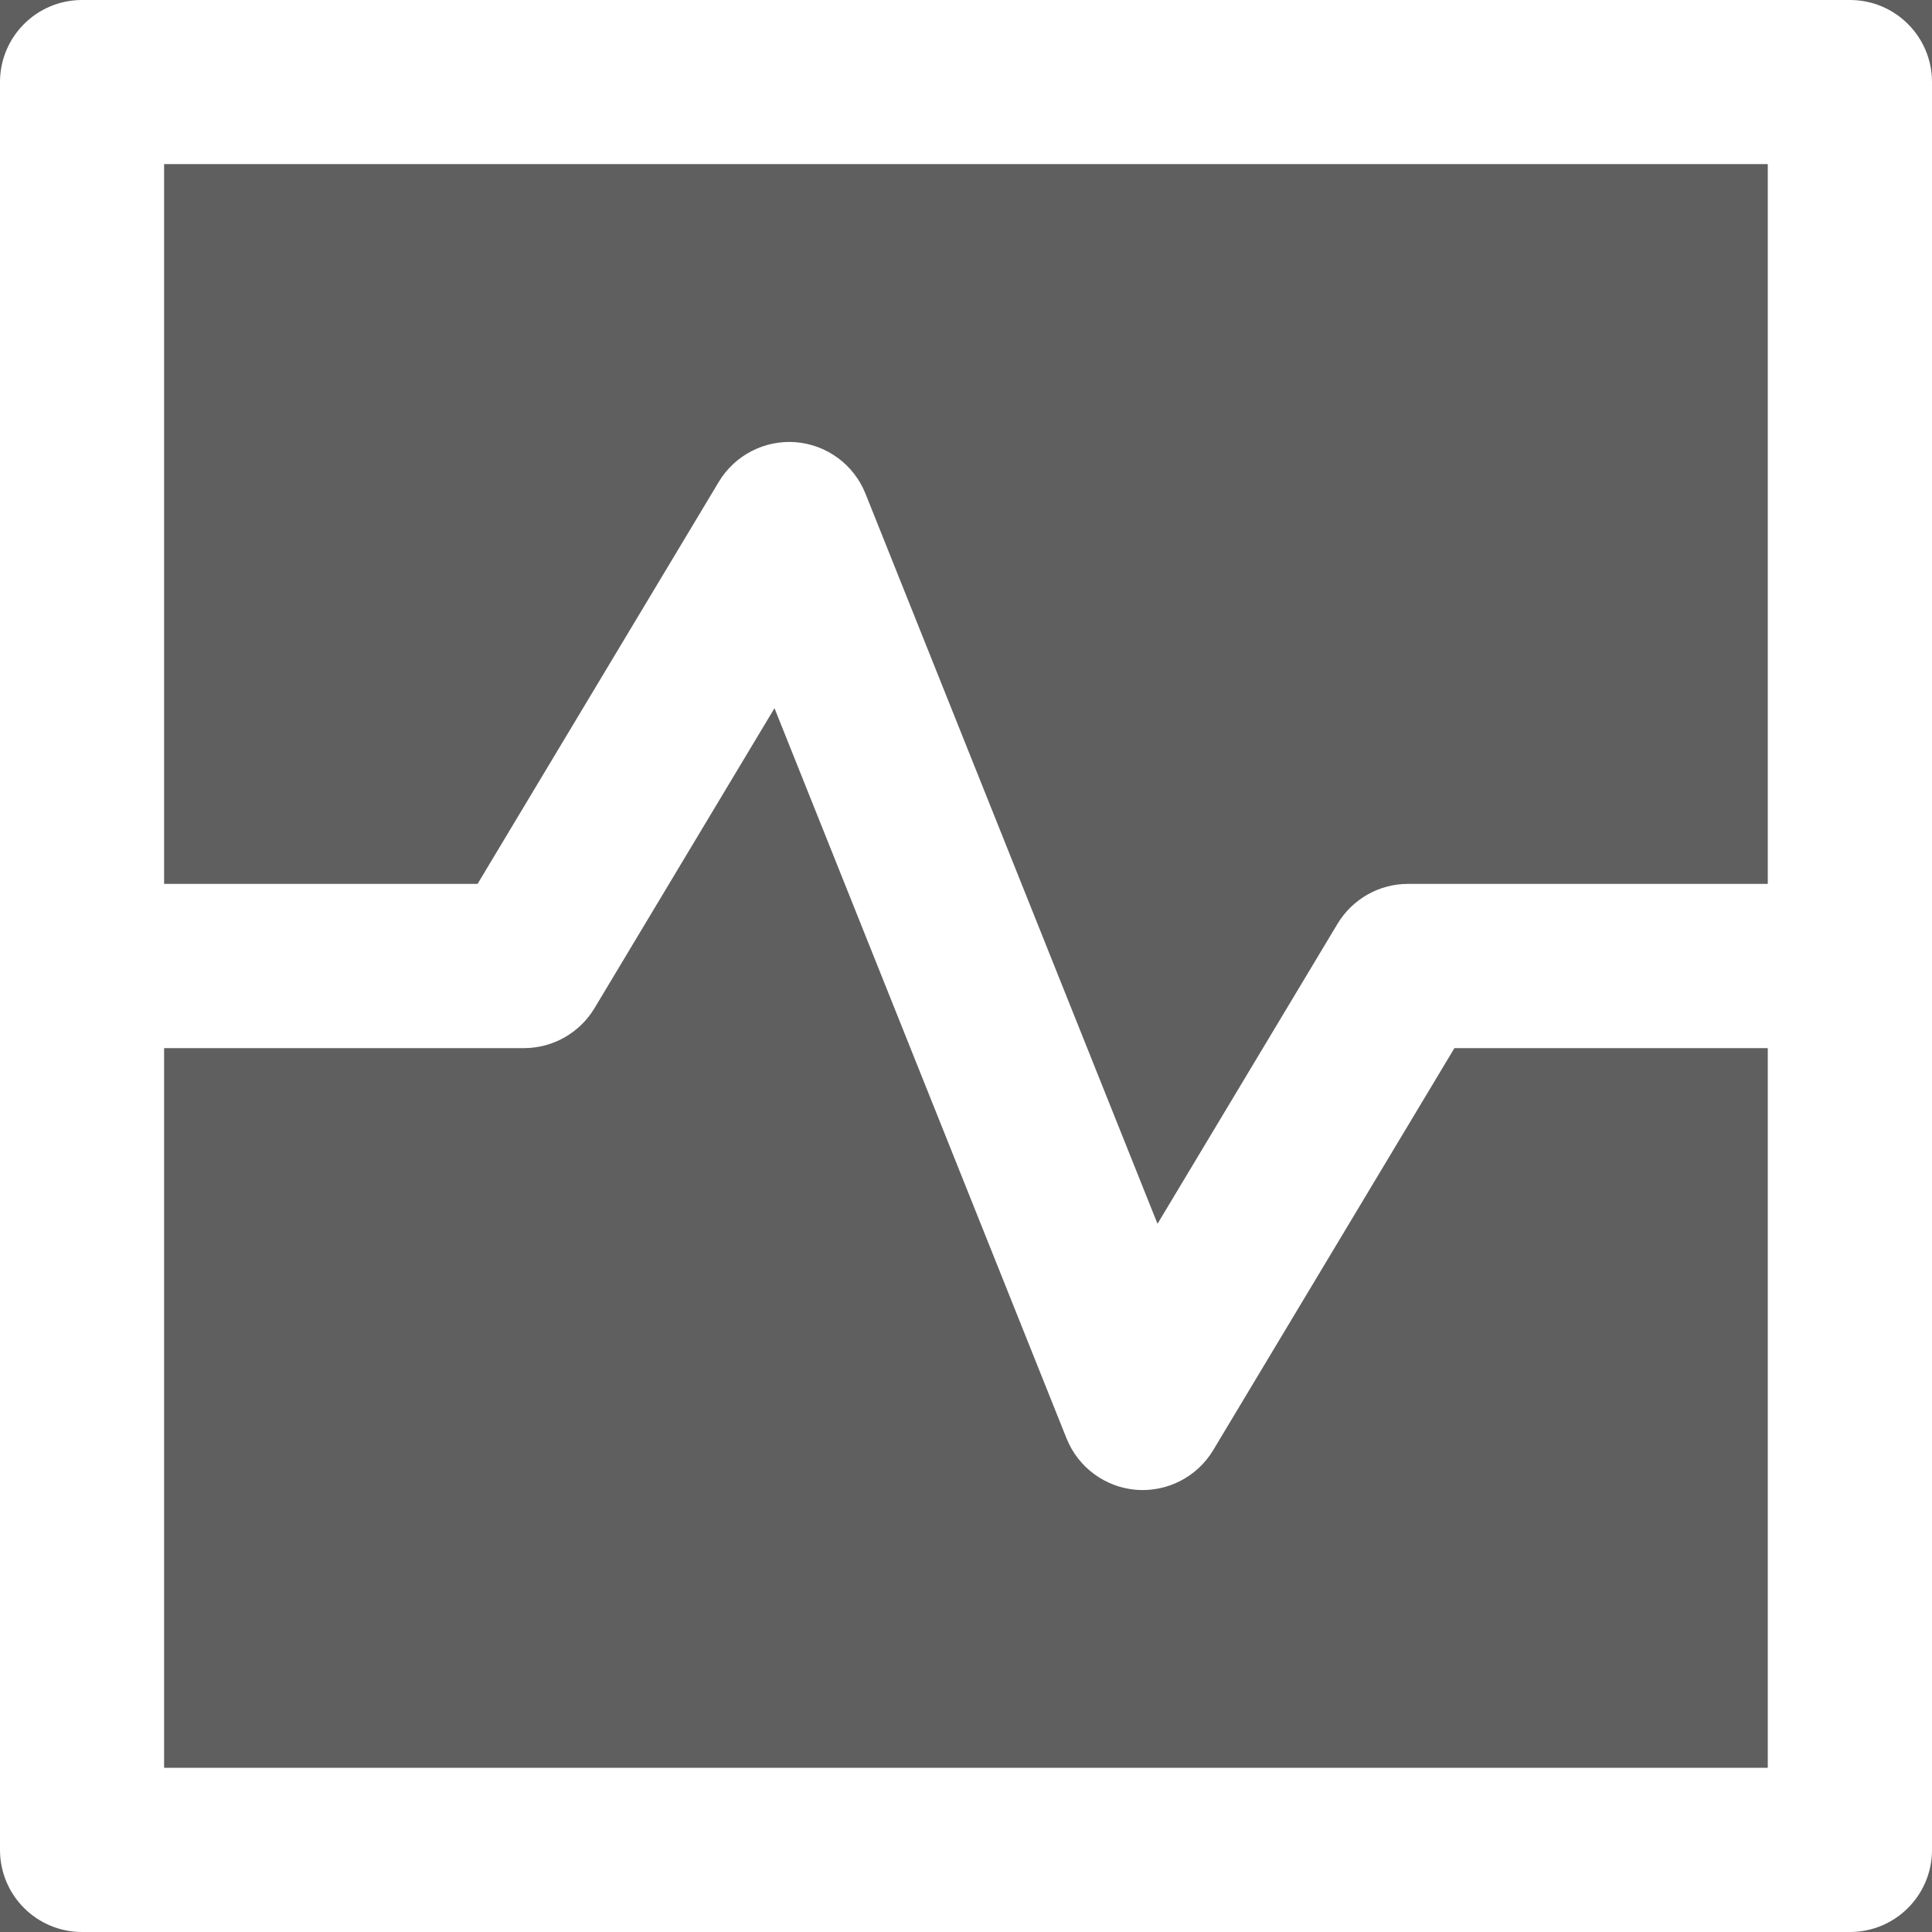 <svg width="16" height="16" viewBox="0 0 16 16" fill="none" xmlns="http://www.w3.org/2000/svg">
<rect x="0" y="0" width="16" height="16" fill="#333333" stroke="none"/>
<rect opacity="0.3" width="16" height="16" fill="#C4C4C4"/>
<path fill-rule="evenodd" clip-rule="evenodd" d="M6.59 3.662C6.848 3.683 7.071 3.848 7.167 4.087L9.586 10.135L11.077 7.65C11.2 7.446 11.421 7.32 11.66 7.32H15.32C15.696 7.32 16 7.625 16 8C16 8.375 15.696 8.68 15.32 8.68H12.045L10.047 12.01C9.914 12.231 9.667 12.358 9.41 12.338C9.152 12.317 8.929 12.152 8.833 11.913L6.414 5.865L4.923 8.35C4.8 8.554 4.579 8.68 4.34 8.68H0.68C0.304 8.68 0 8.375 0 8C0 7.625 0.304 7.32 0.68 7.32H3.955L5.953 3.99C6.086 3.769 6.333 3.642 6.59 3.662Z" fill="white"/>
<path fill-rule="evenodd" clip-rule="evenodd" d="M0 0.68C0 0.304 0.304 0 0.68 0H15.32C15.696 0 16 0.304 16 0.68V15.32C16 15.696 15.696 16 15.32 16H0.68C0.304 16 0 15.696 0 15.32V0.68ZM1.359 1.359V14.64H14.64V1.359H1.359Z" fill="white"/>
</svg>
